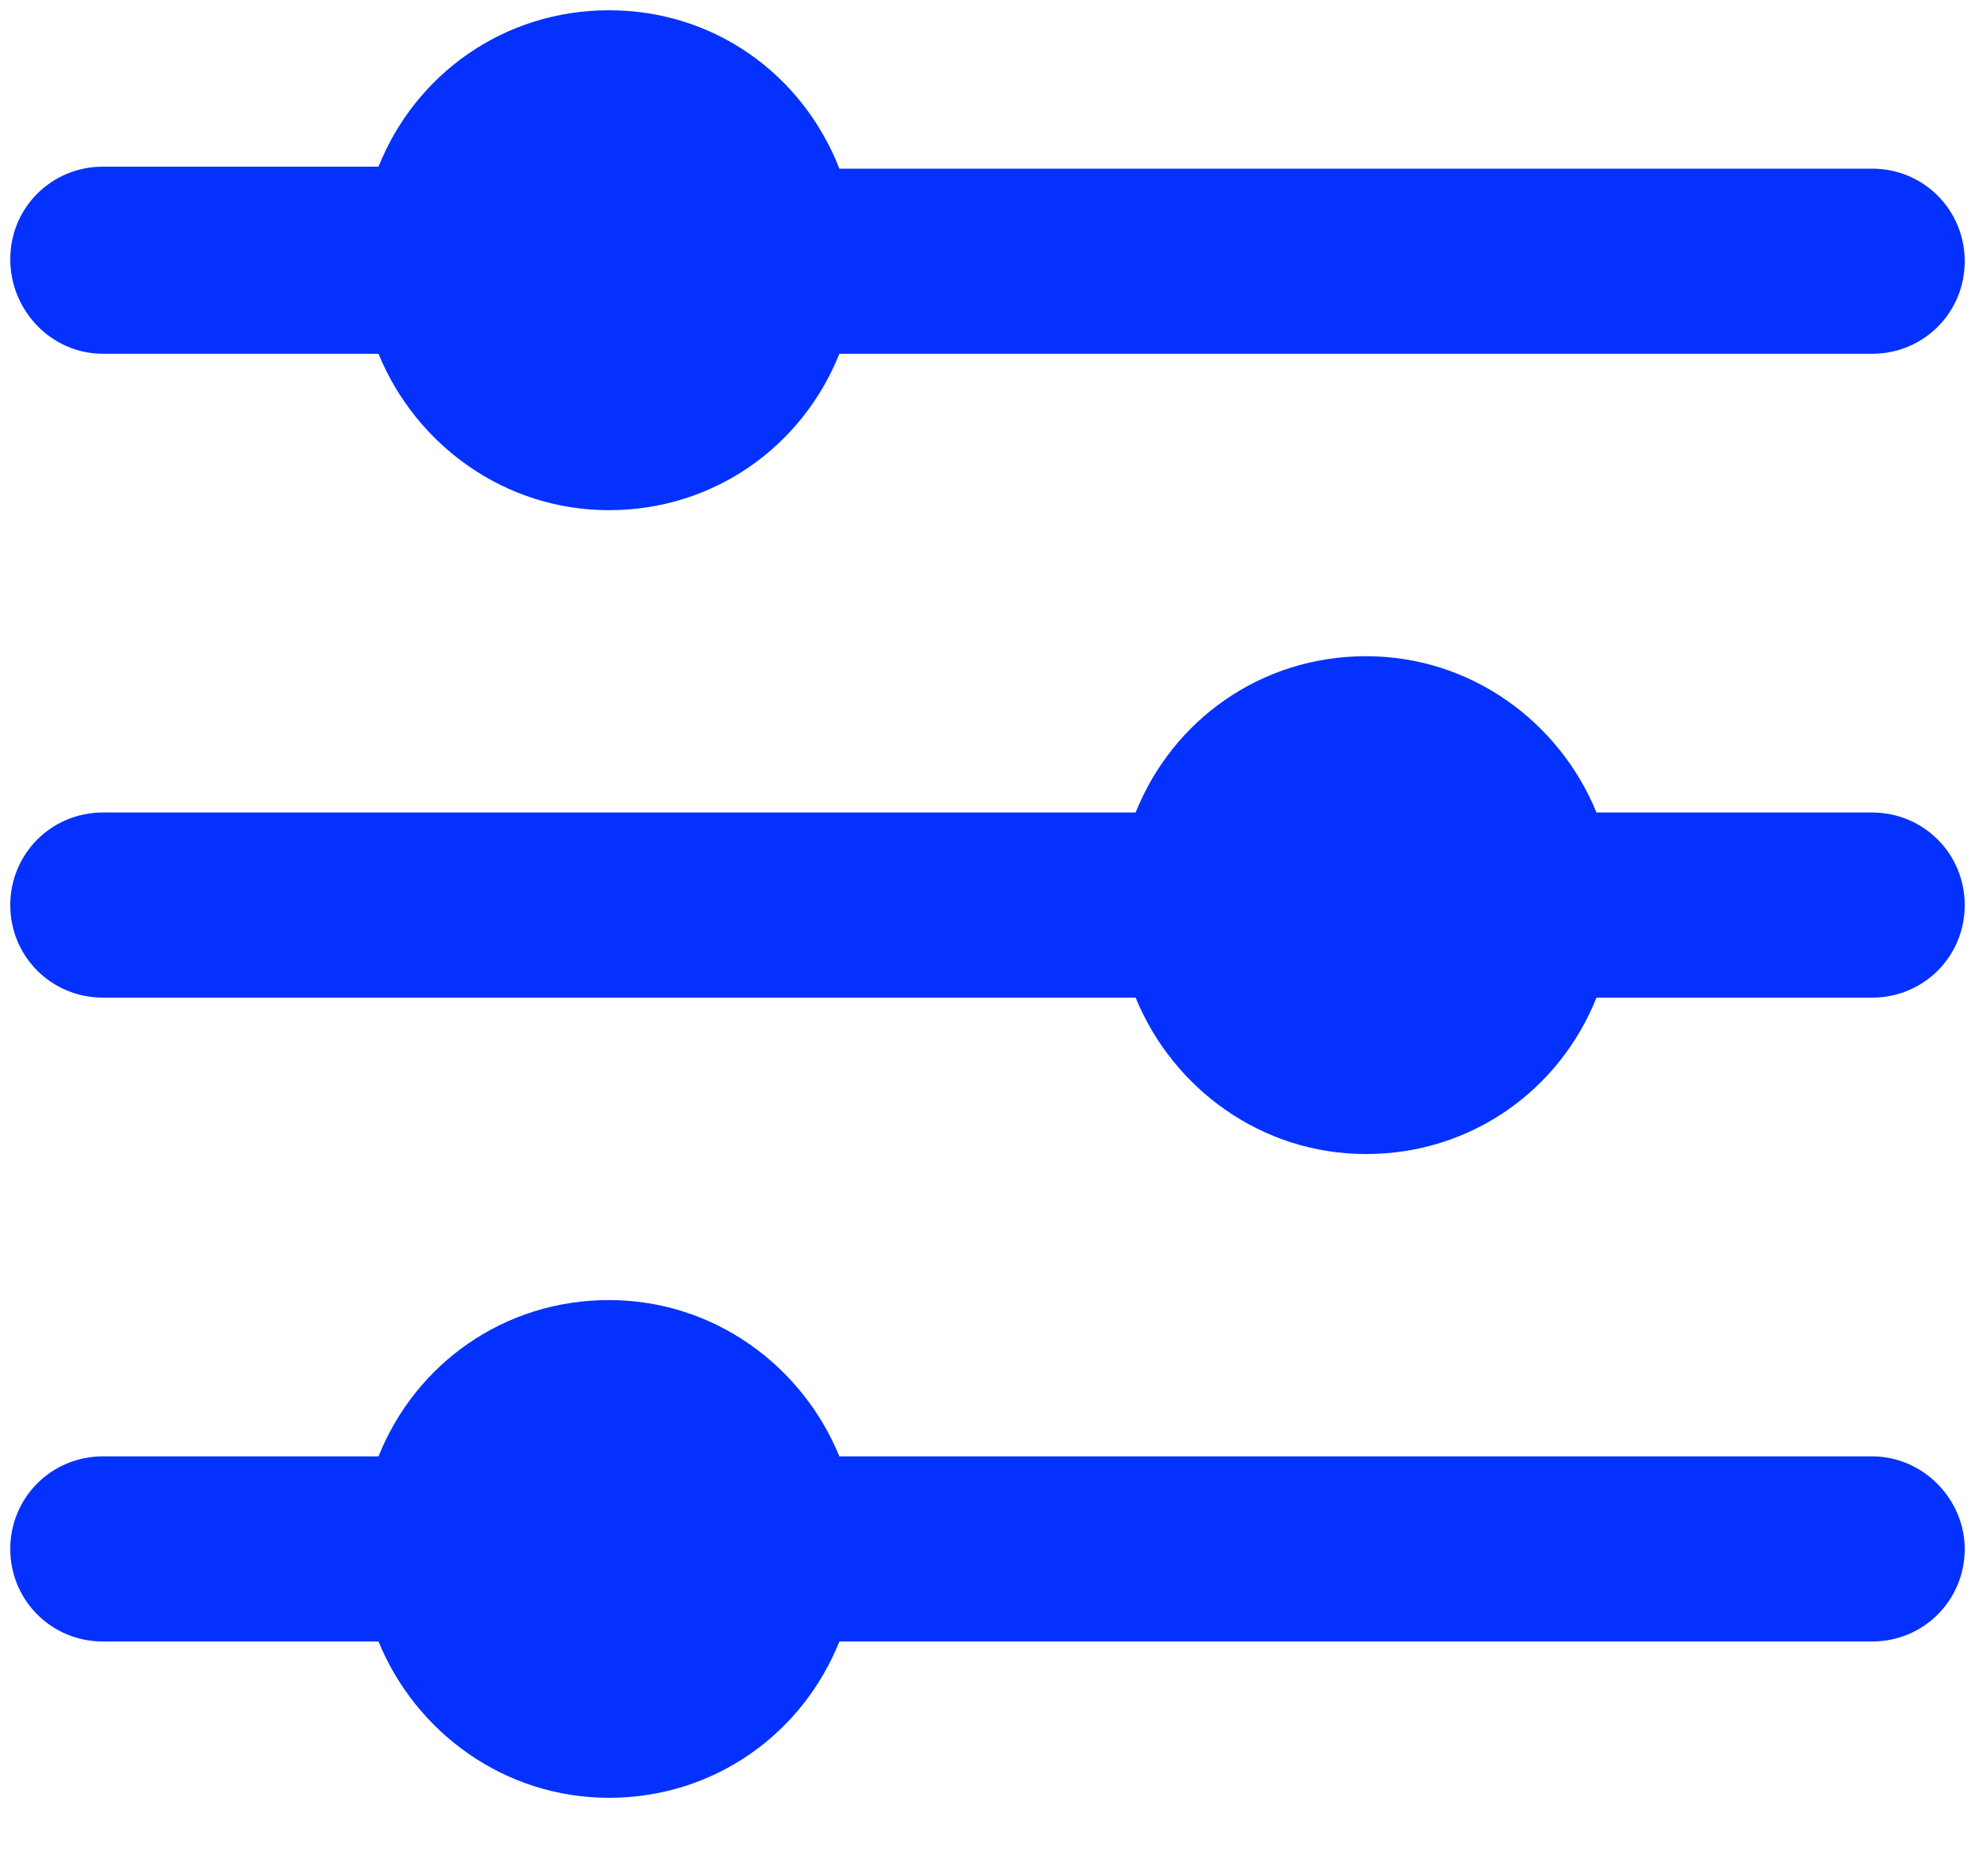 <?xml version="1.0" encoding="UTF-8"?>
<svg width="20px" height="19px" viewBox="0 0 20 19" version="1.1" xmlns="http://www.w3.org/2000/svg" xmlns:xlink="http://www.w3.org/1999/xlink">
    <title>B32404FA-5A47-42AC-B2F4-9AEE7F42345D</title>
    <g id="Search-page" stroke="none" stroke-width="1" fill="none" fill-rule="evenodd">
        <g id="Explore-by-Categories-" transform="translate(-312, -159)" fill="#0531FF" fill-rule="nonzero">
            <g id="Group" transform="translate(312, 159)">
                <path d="M1.042,3.583 L3.833,3.583 C4.208,4.5 5.104,5.167 6.167,5.167 C7.229,5.167 8.125,4.521 8.5,3.583 L18.958,3.583 C19.479,3.583 19.896,3.167 19.896,2.646 C19.896,2.125 19.479,1.708 18.958,1.708 L8.5,1.708 C8.125,0.75 7.229,0.104 6.167,0.104 C5.104,0.104 4.208,0.75 3.833,1.688 L1.042,1.688 C0.521,1.688 0.104,2.104 0.104,2.625 C0.104,3.146 0.521,3.583 1.042,3.583 Z" id="Path"></path>
                <path d="M18.958,8.229 L16.167,8.229 C15.792,7.312 14.896,6.646 13.833,6.646 C12.771,6.646 11.875,7.292 11.5,8.229 L1.042,8.229 C0.521,8.229 0.104,8.646 0.104,9.167 C0.104,9.688 0.521,10.104 1.042,10.104 L11.5,10.104 C11.875,11.021 12.771,11.688 13.833,11.688 C14.896,11.688 15.792,11.042 16.167,10.104 L18.958,10.104 C19.479,10.104 19.896,9.688 19.896,9.167 C19.896,8.646 19.479,8.229 18.958,8.229 Z" id="Path"></path>
                <path d="M18.958,14.75 L8.5,14.75 C8.125,13.833 7.229,13.167 6.167,13.167 C5.104,13.167 4.208,13.812 3.833,14.75 L1.042,14.75 C0.521,14.75 0.104,15.167 0.104,15.688 C0.104,16.208 0.521,16.625 1.042,16.625 L3.833,16.625 C4.208,17.542 5.104,18.208 6.167,18.208 C7.229,18.208 8.125,17.562 8.5,16.625 L18.958,16.625 C19.479,16.625 19.896,16.208 19.896,15.688 C19.896,15.188 19.479,14.75 18.958,14.75 Z" id="Path"></path>
            </g>
        </g>
    </g>
</svg>